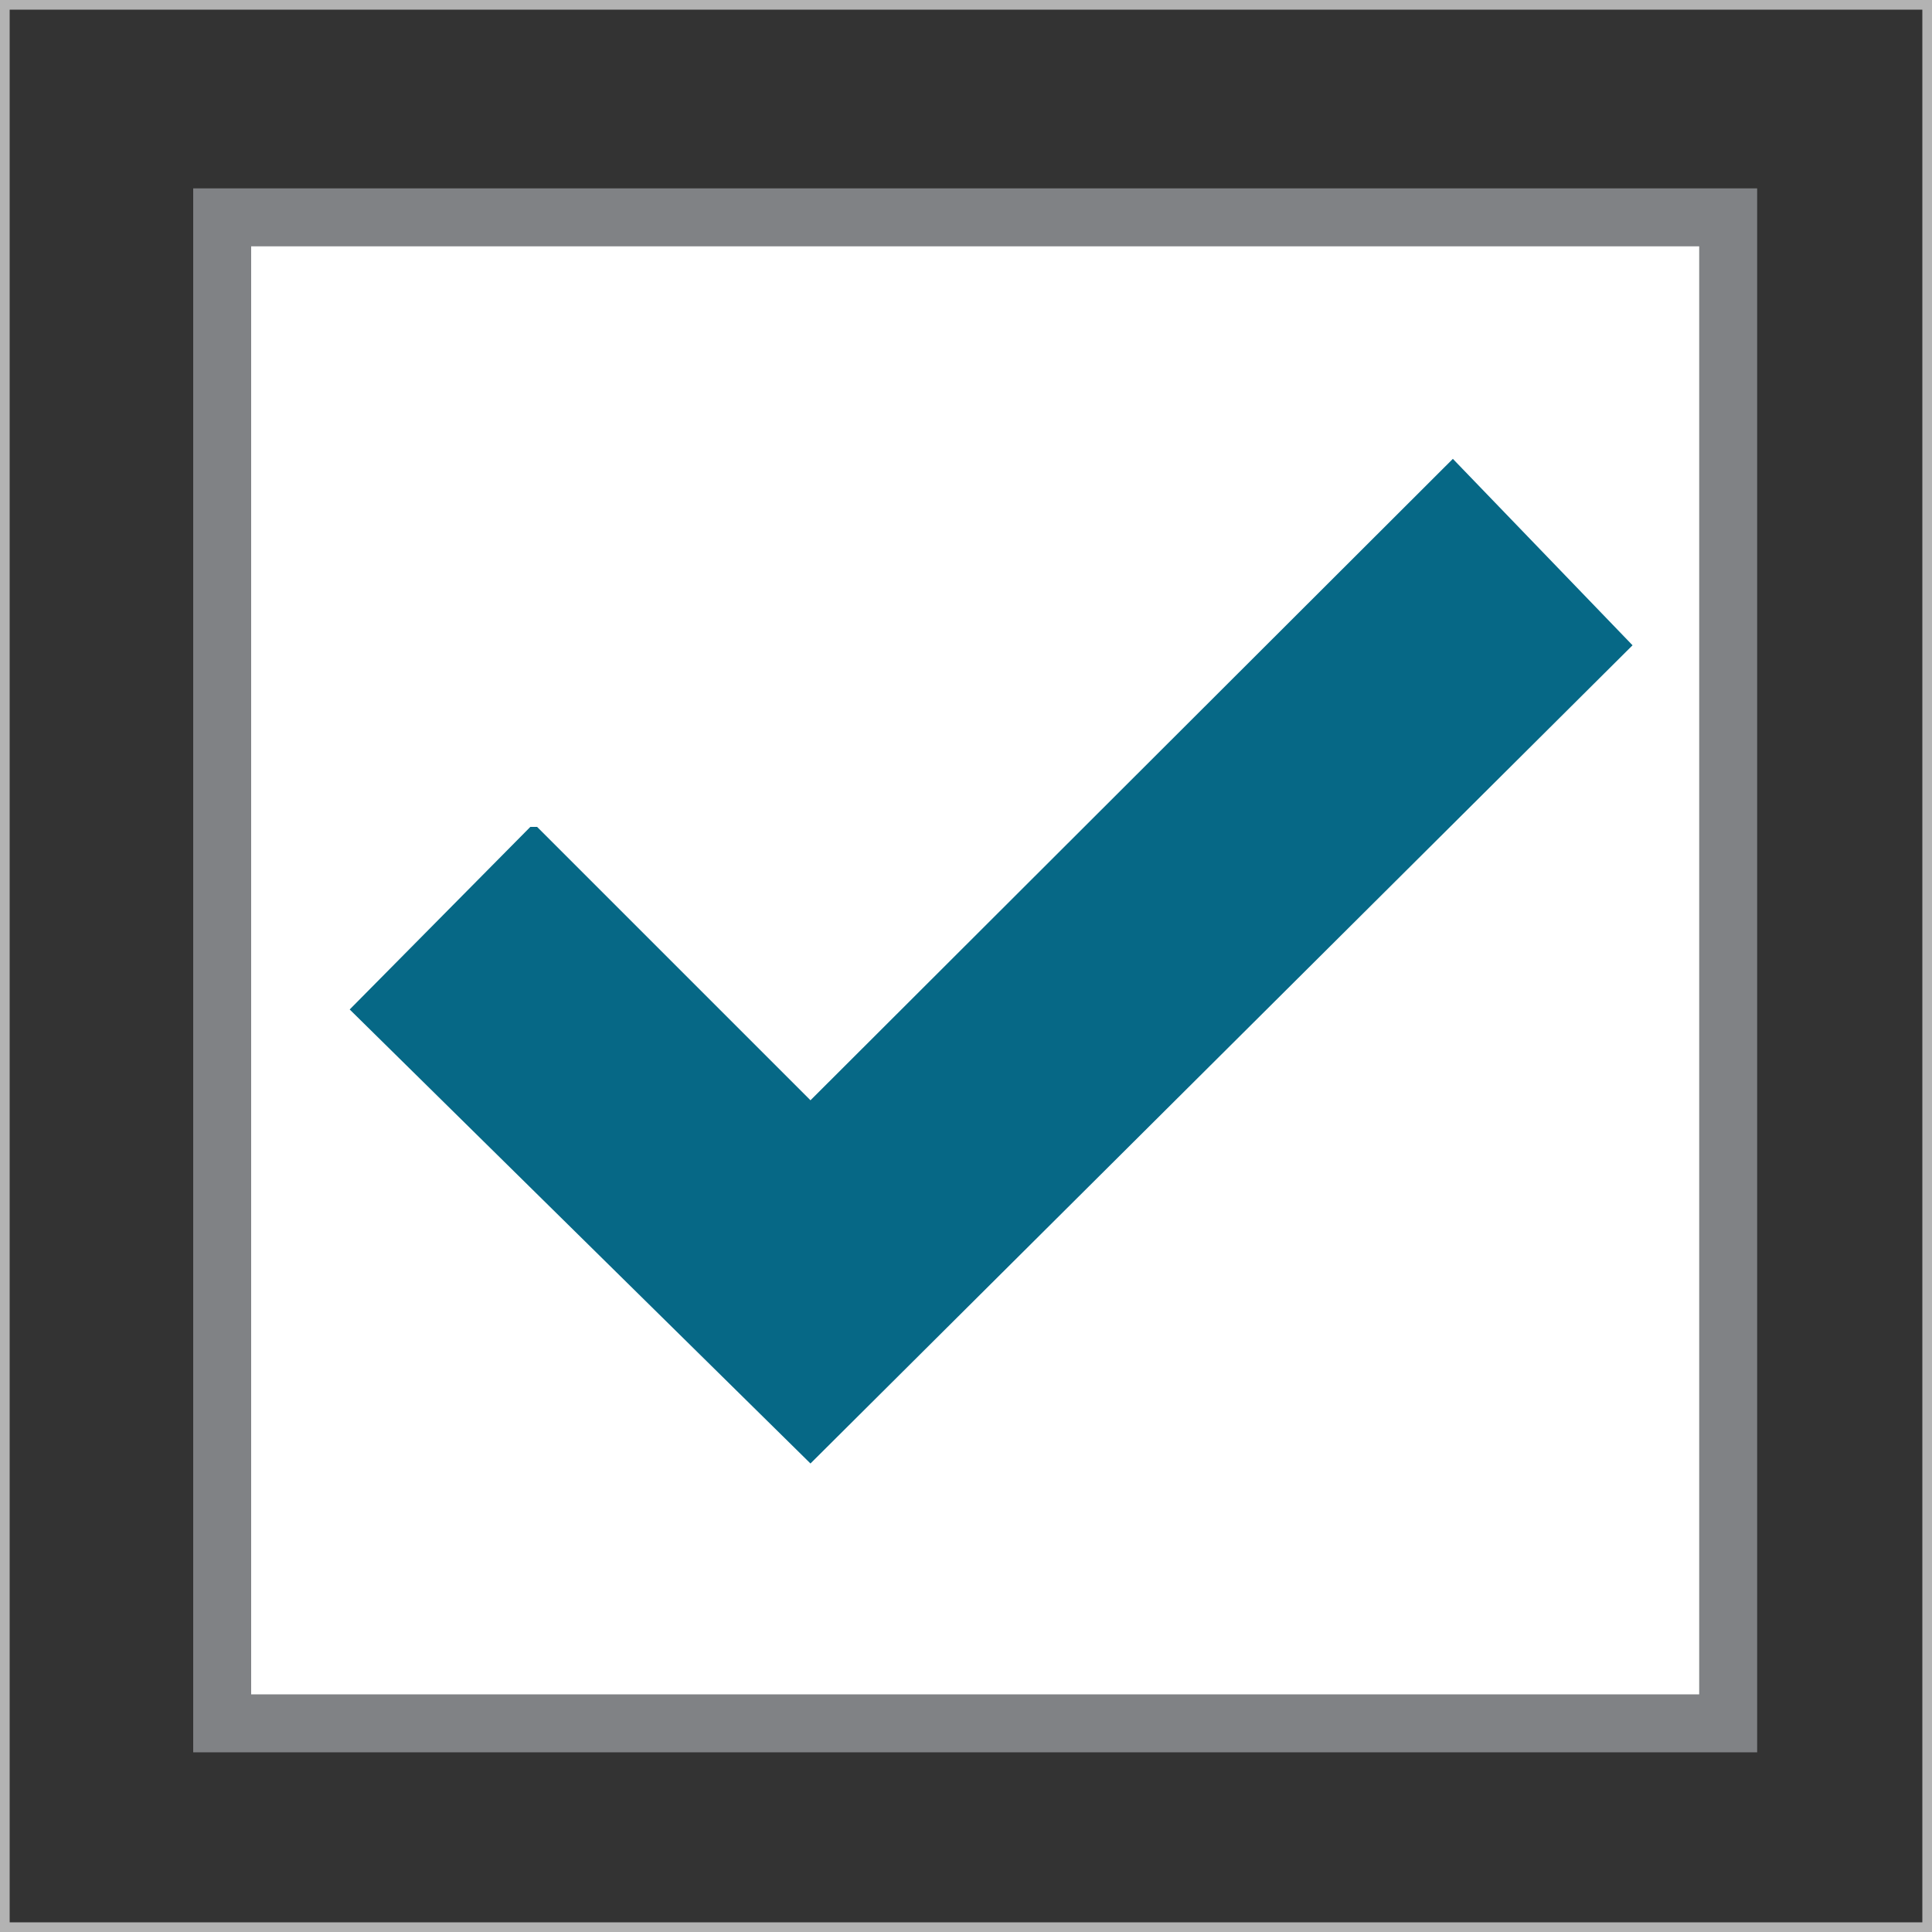 <?xml version="1.0" encoding="utf-8"?><!-- Generator: Adobe Illustrator 21.1.0, SVG Export Plug-In . SVG Version: 6.00 Build 0)  --><svg version="1.1" xmlns="http://www.w3.org/2000/svg" xmlns:xlink="http://www.w3.org/1999/xlink" x="0px" y="0px"	 viewBox="0 0 200 200" style="enable-background:new 0 0 200 200;" xml:space="preserve"><rect x="0" y="0" width="200" height="200" fill="#333333" stroke="none"/><style type="text/css">	.st0{display:none;}	.st1{fill:none;stroke:#B3B3B3;stroke-width:2;stroke-miterlimit:10;}	.st2{fill:#AEADAE;}	.st3{fill:#006785;}	.st4{fill:#8ED7F1;}	.st5{fill:#F7941D;}	.st6{fill:#FFFFFF;}	.st7{fill:none;stroke:#808285;stroke-width:6;stroke-miterlimit:10;}	.st8{display:inline;fill:#026886;}	.st9{fill:#066886;}</style><g id="Layer_1" class="st0"></g><g id="Layer_9">	<rect class="st1" width="200" height="200"/></g><g id="Layer_4">	<g id="Layer_6">		<rect x="40" y="20.7" class="st2" width="5" height="123"/>	</g>	<g id="Layer_6_copy">		<rect x="97.5" y="54.1" class="st2" width="5" height="126.9"/>	</g>	<g id="Layer_6_copy_2">		<rect x="154.9" y="24.8" class="st2" width="5" height="140.3"/>	</g>	<g id="Layer_2">		<rect x="21.1" y="28.7" class="st3" width="42.6" height="106"/>	</g>	<g id="Layer_2_copy">		<rect x="136.1" y="46.3" class="st4" width="42.6" height="97.3"/>	</g>	<g id="Layer_2_copy_2">		<rect x="78.4" y="67.5" class="st5" width="42.6" height="97.7"/>	</g></g><g id="Layer_13">	<rect x="25.6" y="24.5" class="st6" width="151" height="151"/></g><g id="Layer_12">	<rect x="23" y="22.5" class="st7" width="155.9" height="155.9"/></g><g id="Layer_11" class="st0">	<polyline class="st8" points="37.3,107.3 49.7,94.8 76.9,122.7 153.4,46.7 164.9,58.6 77.1,146.2 	"/></g><g id="Layer_14">	<polyline class="st9" points="36.2,104.5 54.9,85.6 55.6,85.6 83.9,113.9 150.4,47.5 169,66.8 83.9,151.5 	"/></g></svg>
